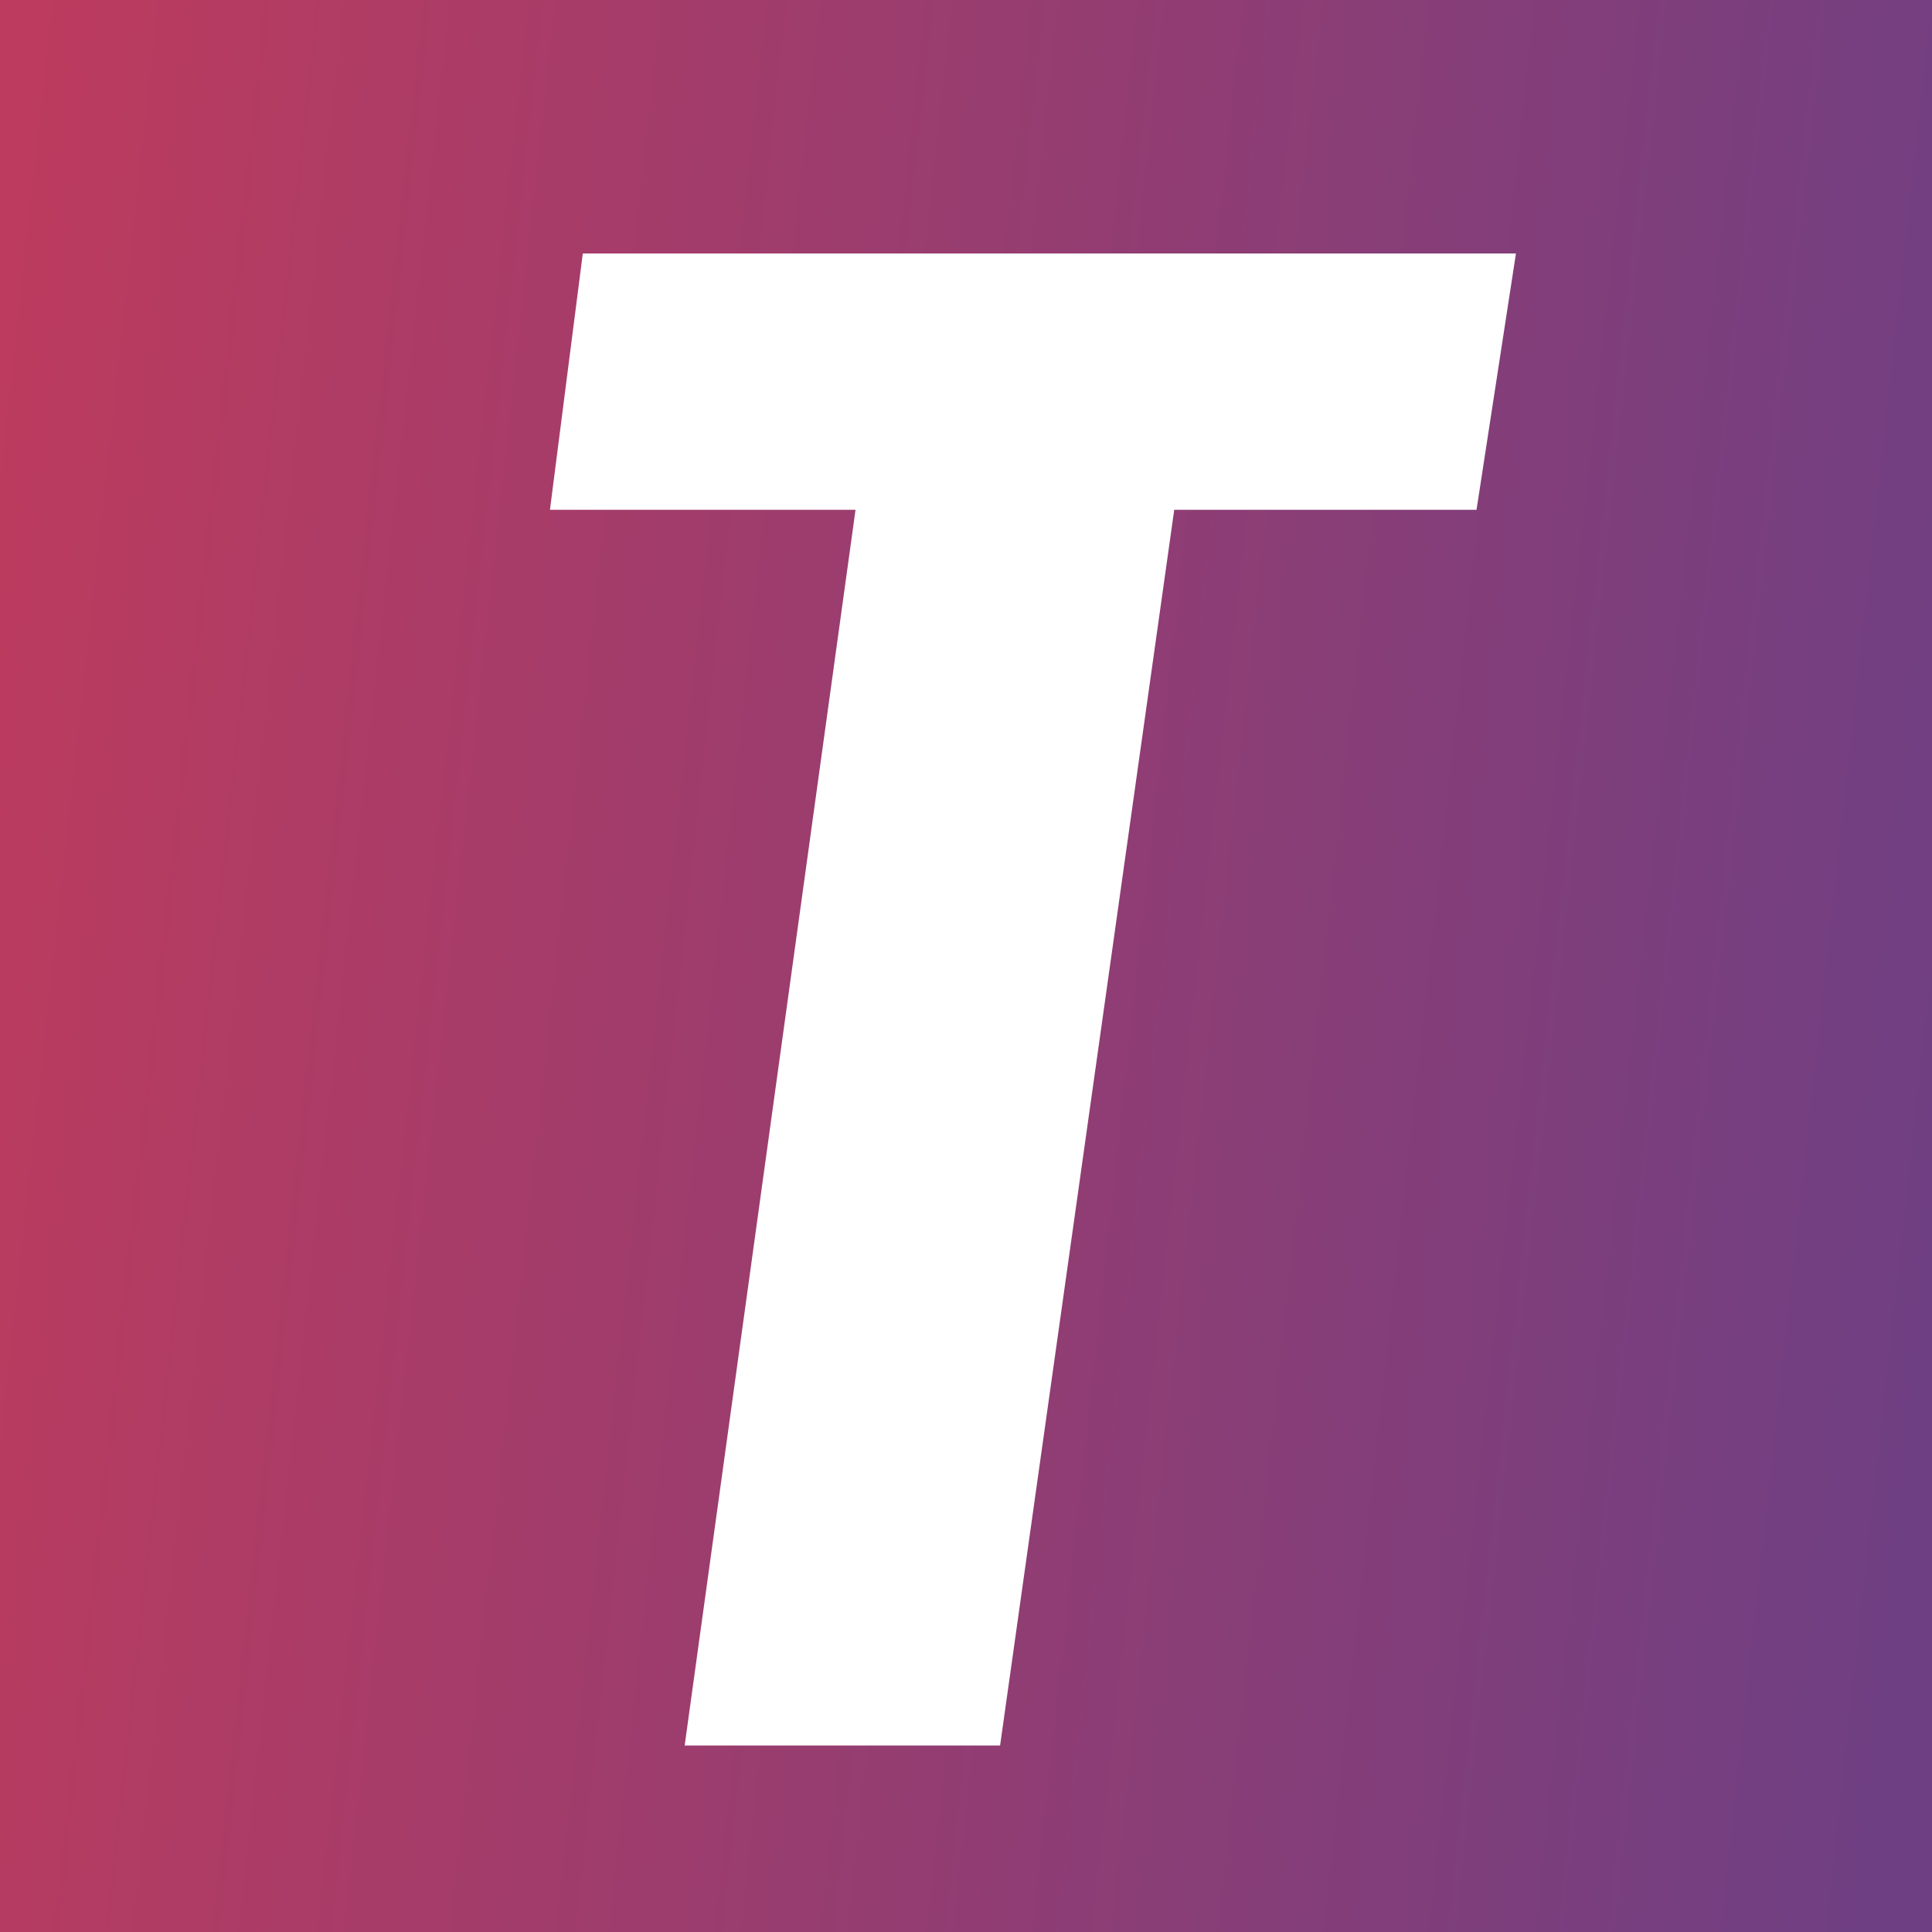 <svg width="404" height="404" viewBox="0 0 404 404" fill="none" xmlns="http://www.w3.org/2000/svg">
  <rect width="404" height="404" fill="#C4C4C4"/>
  <rect width="404" height="404" fill="url(#paint0_linear)"/>
  <path d="M308.755 106.604H245.544L209.129 365H143.17L178.898 106.604H115L121.871 53H317L308.755 106.604Z" fill="white"/>
  <defs>
    <linearGradient id="paint0_linear" x1="396.09" y1="381.362" x2="-33.931" y2="334.278" gradientUnits="userSpaceOnUse">
      <stop offset="0.008" stop-color="#6F3F83"/>
      <stop offset="1" stop-color="#BD3B5E"/>
    </linearGradient>
  </defs>
</svg>

